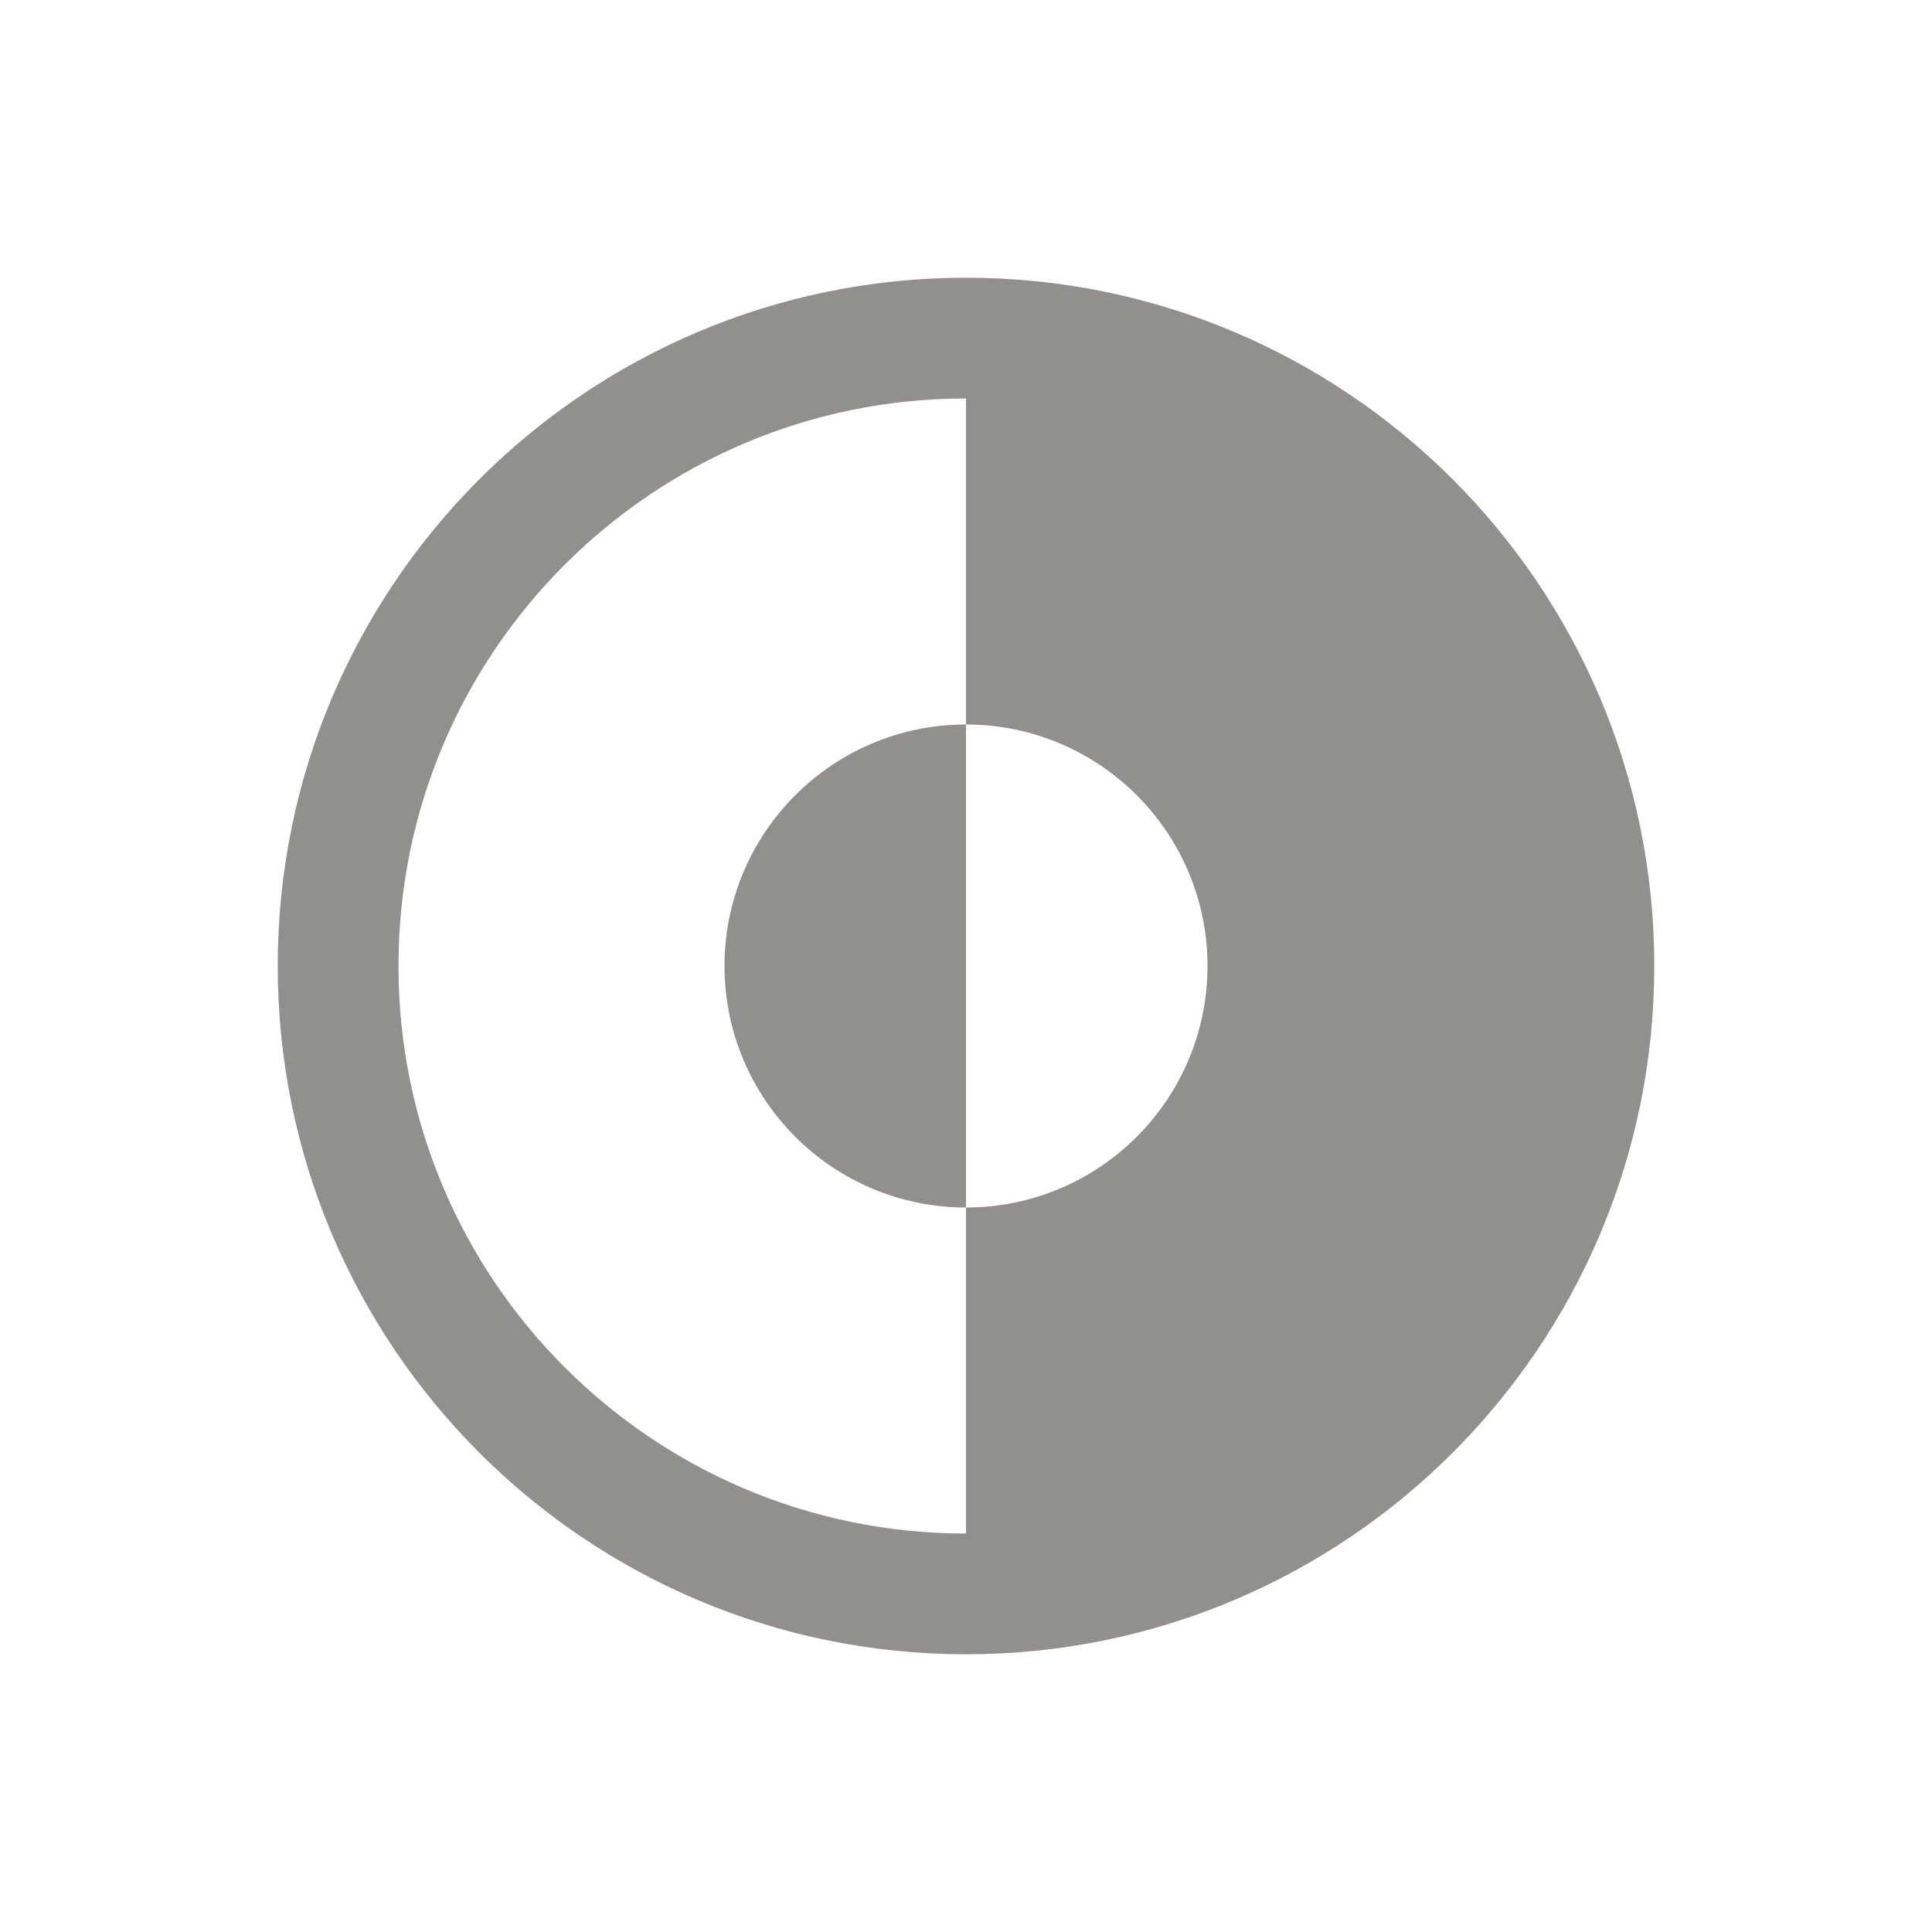 <!-- Generated by IcoMoon.io -->
<svg version="1.1" xmlns="http://www.w3.org/2000/svg" width="40" height="40" viewBox="0 0 40 40">
<title>io-invert-mode-outline</title>
<path fill="none" stroke-linejoin="miter" stroke-linecap="butt" stroke-miterlimit="10" stroke-width="2.5" stroke="#91908d" d="M33 20c0 7.18-5.82 13-13 13s-13-5.82-13-13c0-7.18 5.82-13 13-13s13 5.82 13 13z"></path>
<path fill="#91908d" d="M20 15v10c-2.761 0-5-2.239-5-5s2.239-5 5-5v0z"></path>
<path fill="#91908d" d="M20 7v8c2.761 0 5 2.239 5 5s-2.239 5-5 5v0 8c7.18 0 13-5.82 13-13s-5.82-13-13-13z"></path>
</svg>
